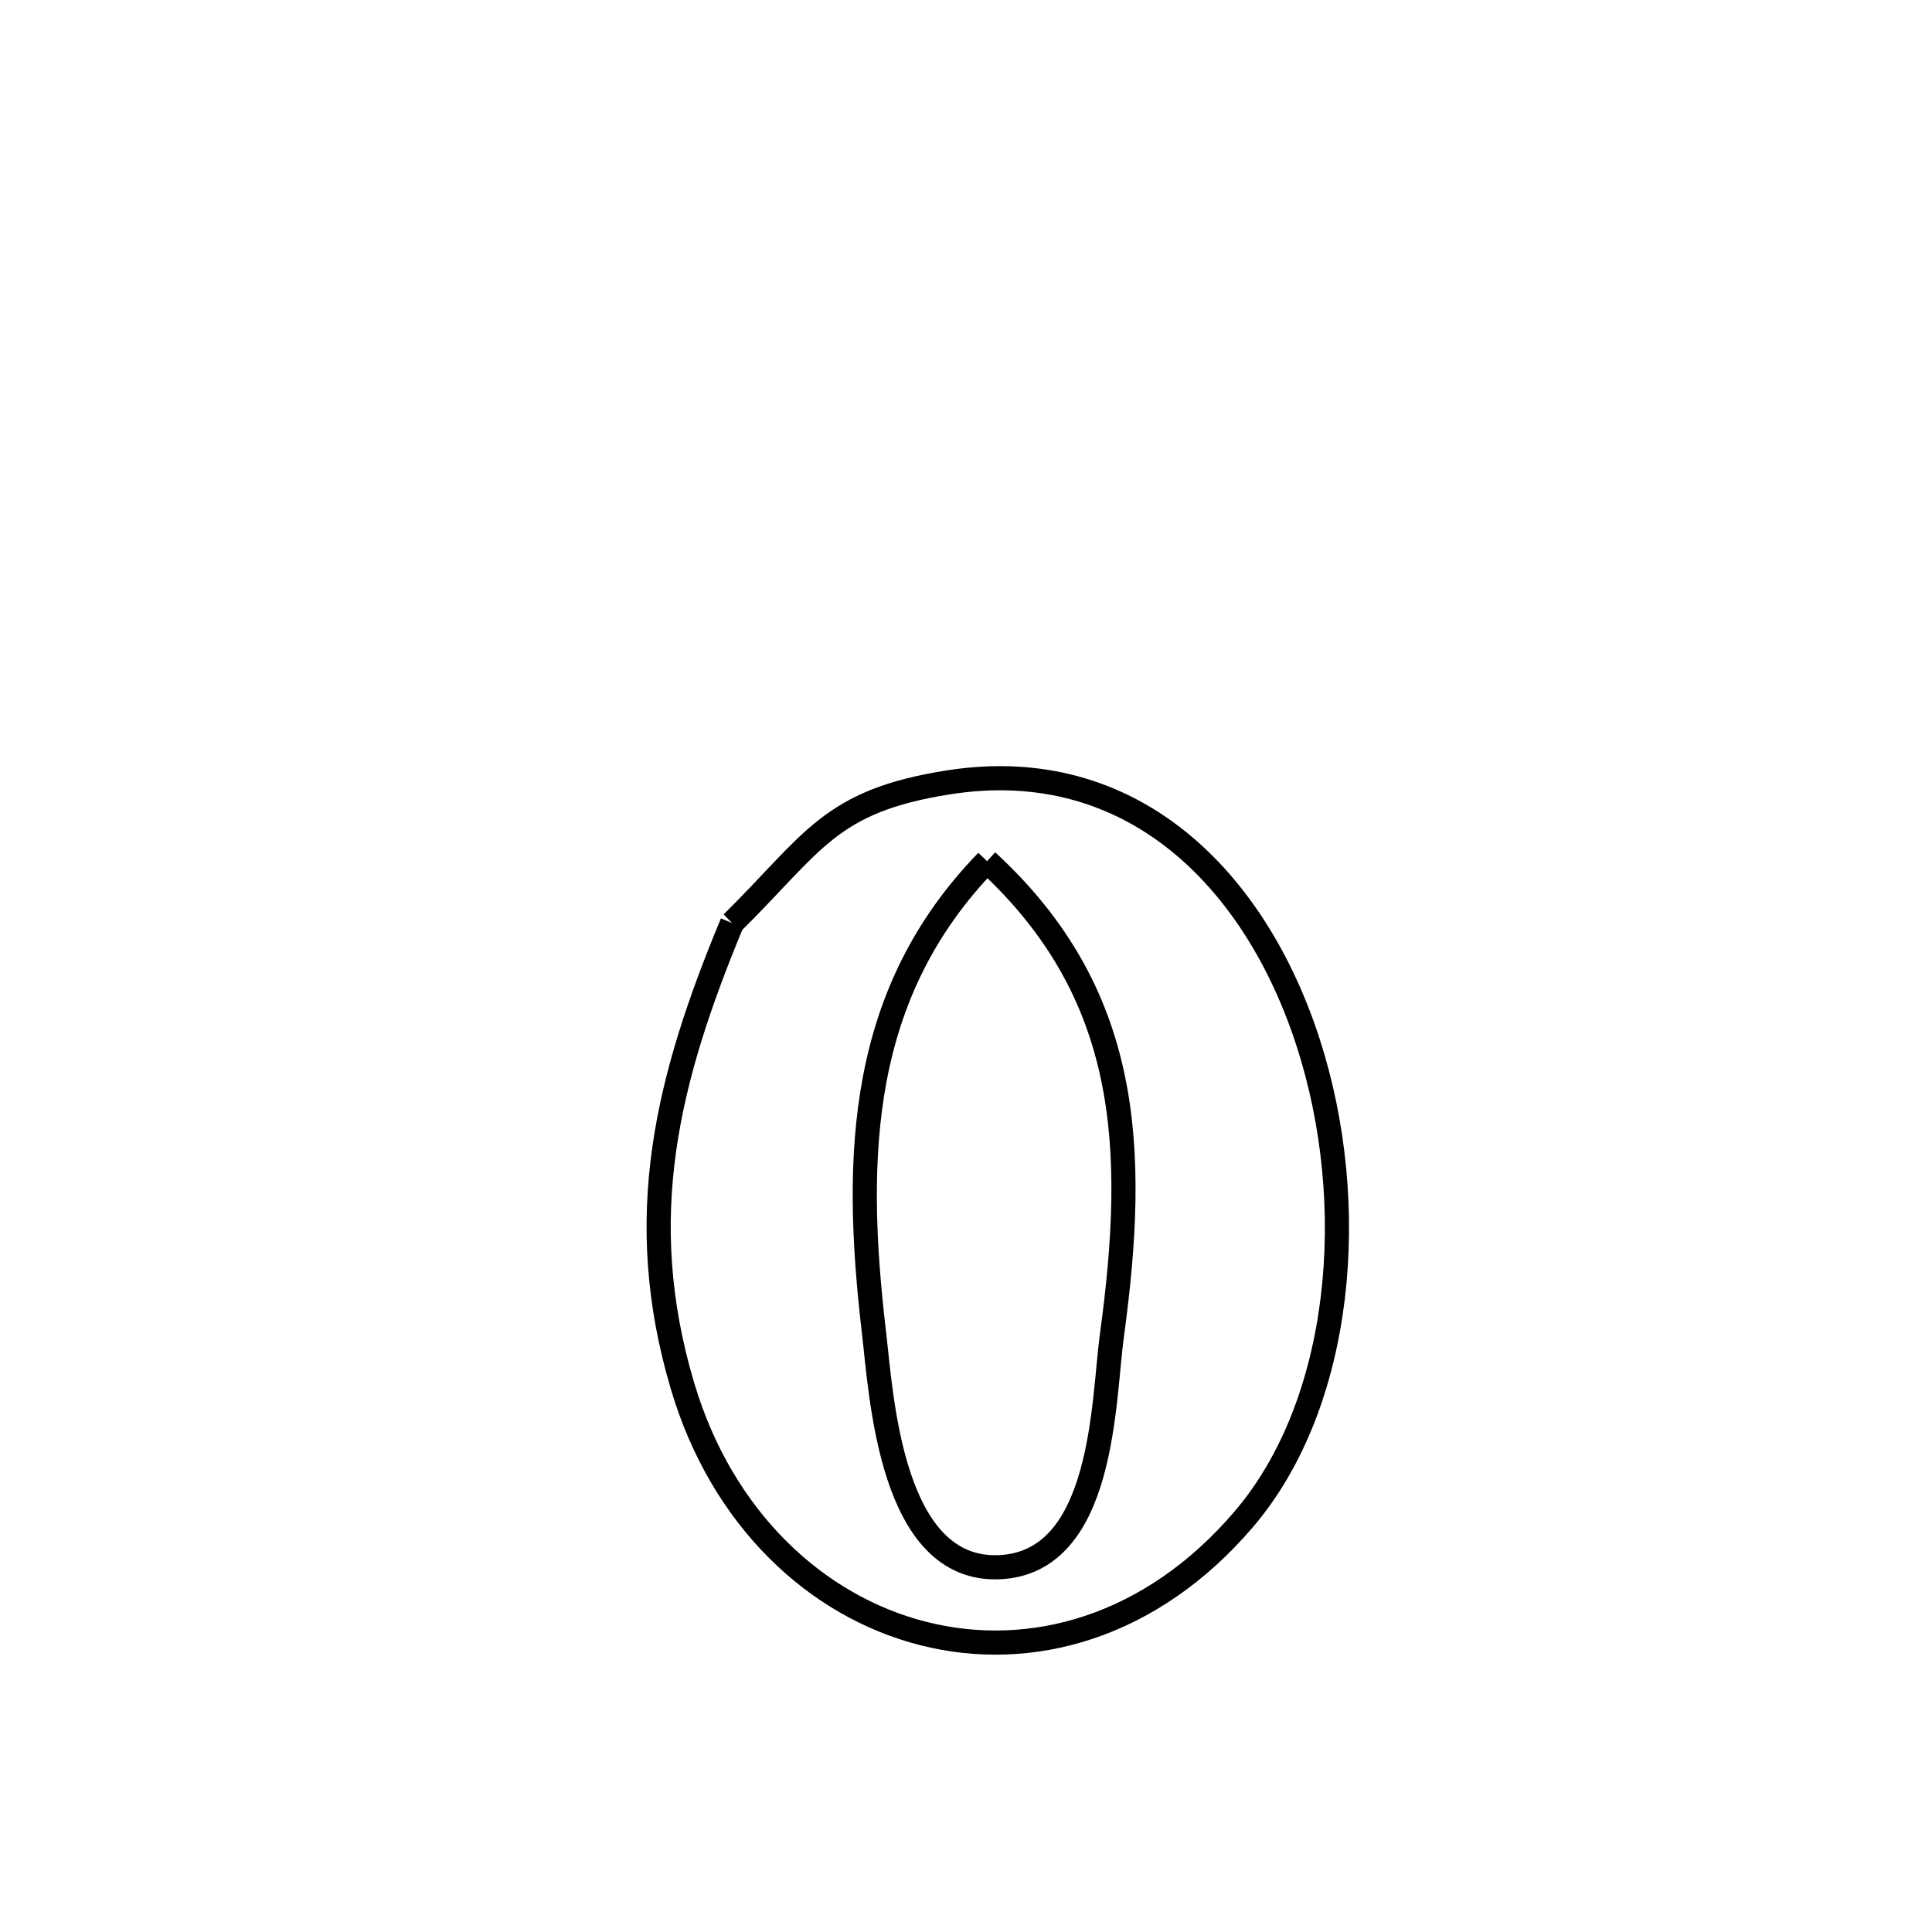 <svg xmlns="http://www.w3.org/2000/svg" viewBox="0.0 0.0 24.0 24.0" height="200px" width="200px"><path fill="none" stroke="black" stroke-width=".3" stroke-opacity="1.0"  filling="0" d="M12.261 10.698 L12.261 10.698 C14.039 12.334 14.133 14.244 13.812 16.593 C13.702 17.395 13.721 19.405 12.42 19.468 C11.063 19.533 10.949 17.334 10.857 16.553 C10.594 14.327 10.679 12.326 12.261 10.698 L12.261 10.698"></path>
<path fill="none" stroke="black" stroke-width=".3" stroke-opacity="1.0"  filling="0" d="M9.094 11.466 L9.094 11.466 C10.11 10.463 10.3 9.952 11.78 9.719 C14.064 9.359 15.595 10.928 16.249 12.947 C16.903 14.965 16.679 17.433 15.452 18.871 C14.301 20.22 12.802 20.631 11.469 20.292 C10.136 19.954 8.968 18.866 8.479 17.219 C7.854 15.118 8.29 13.401 9.094 11.466 L9.094 11.466"></path></svg>